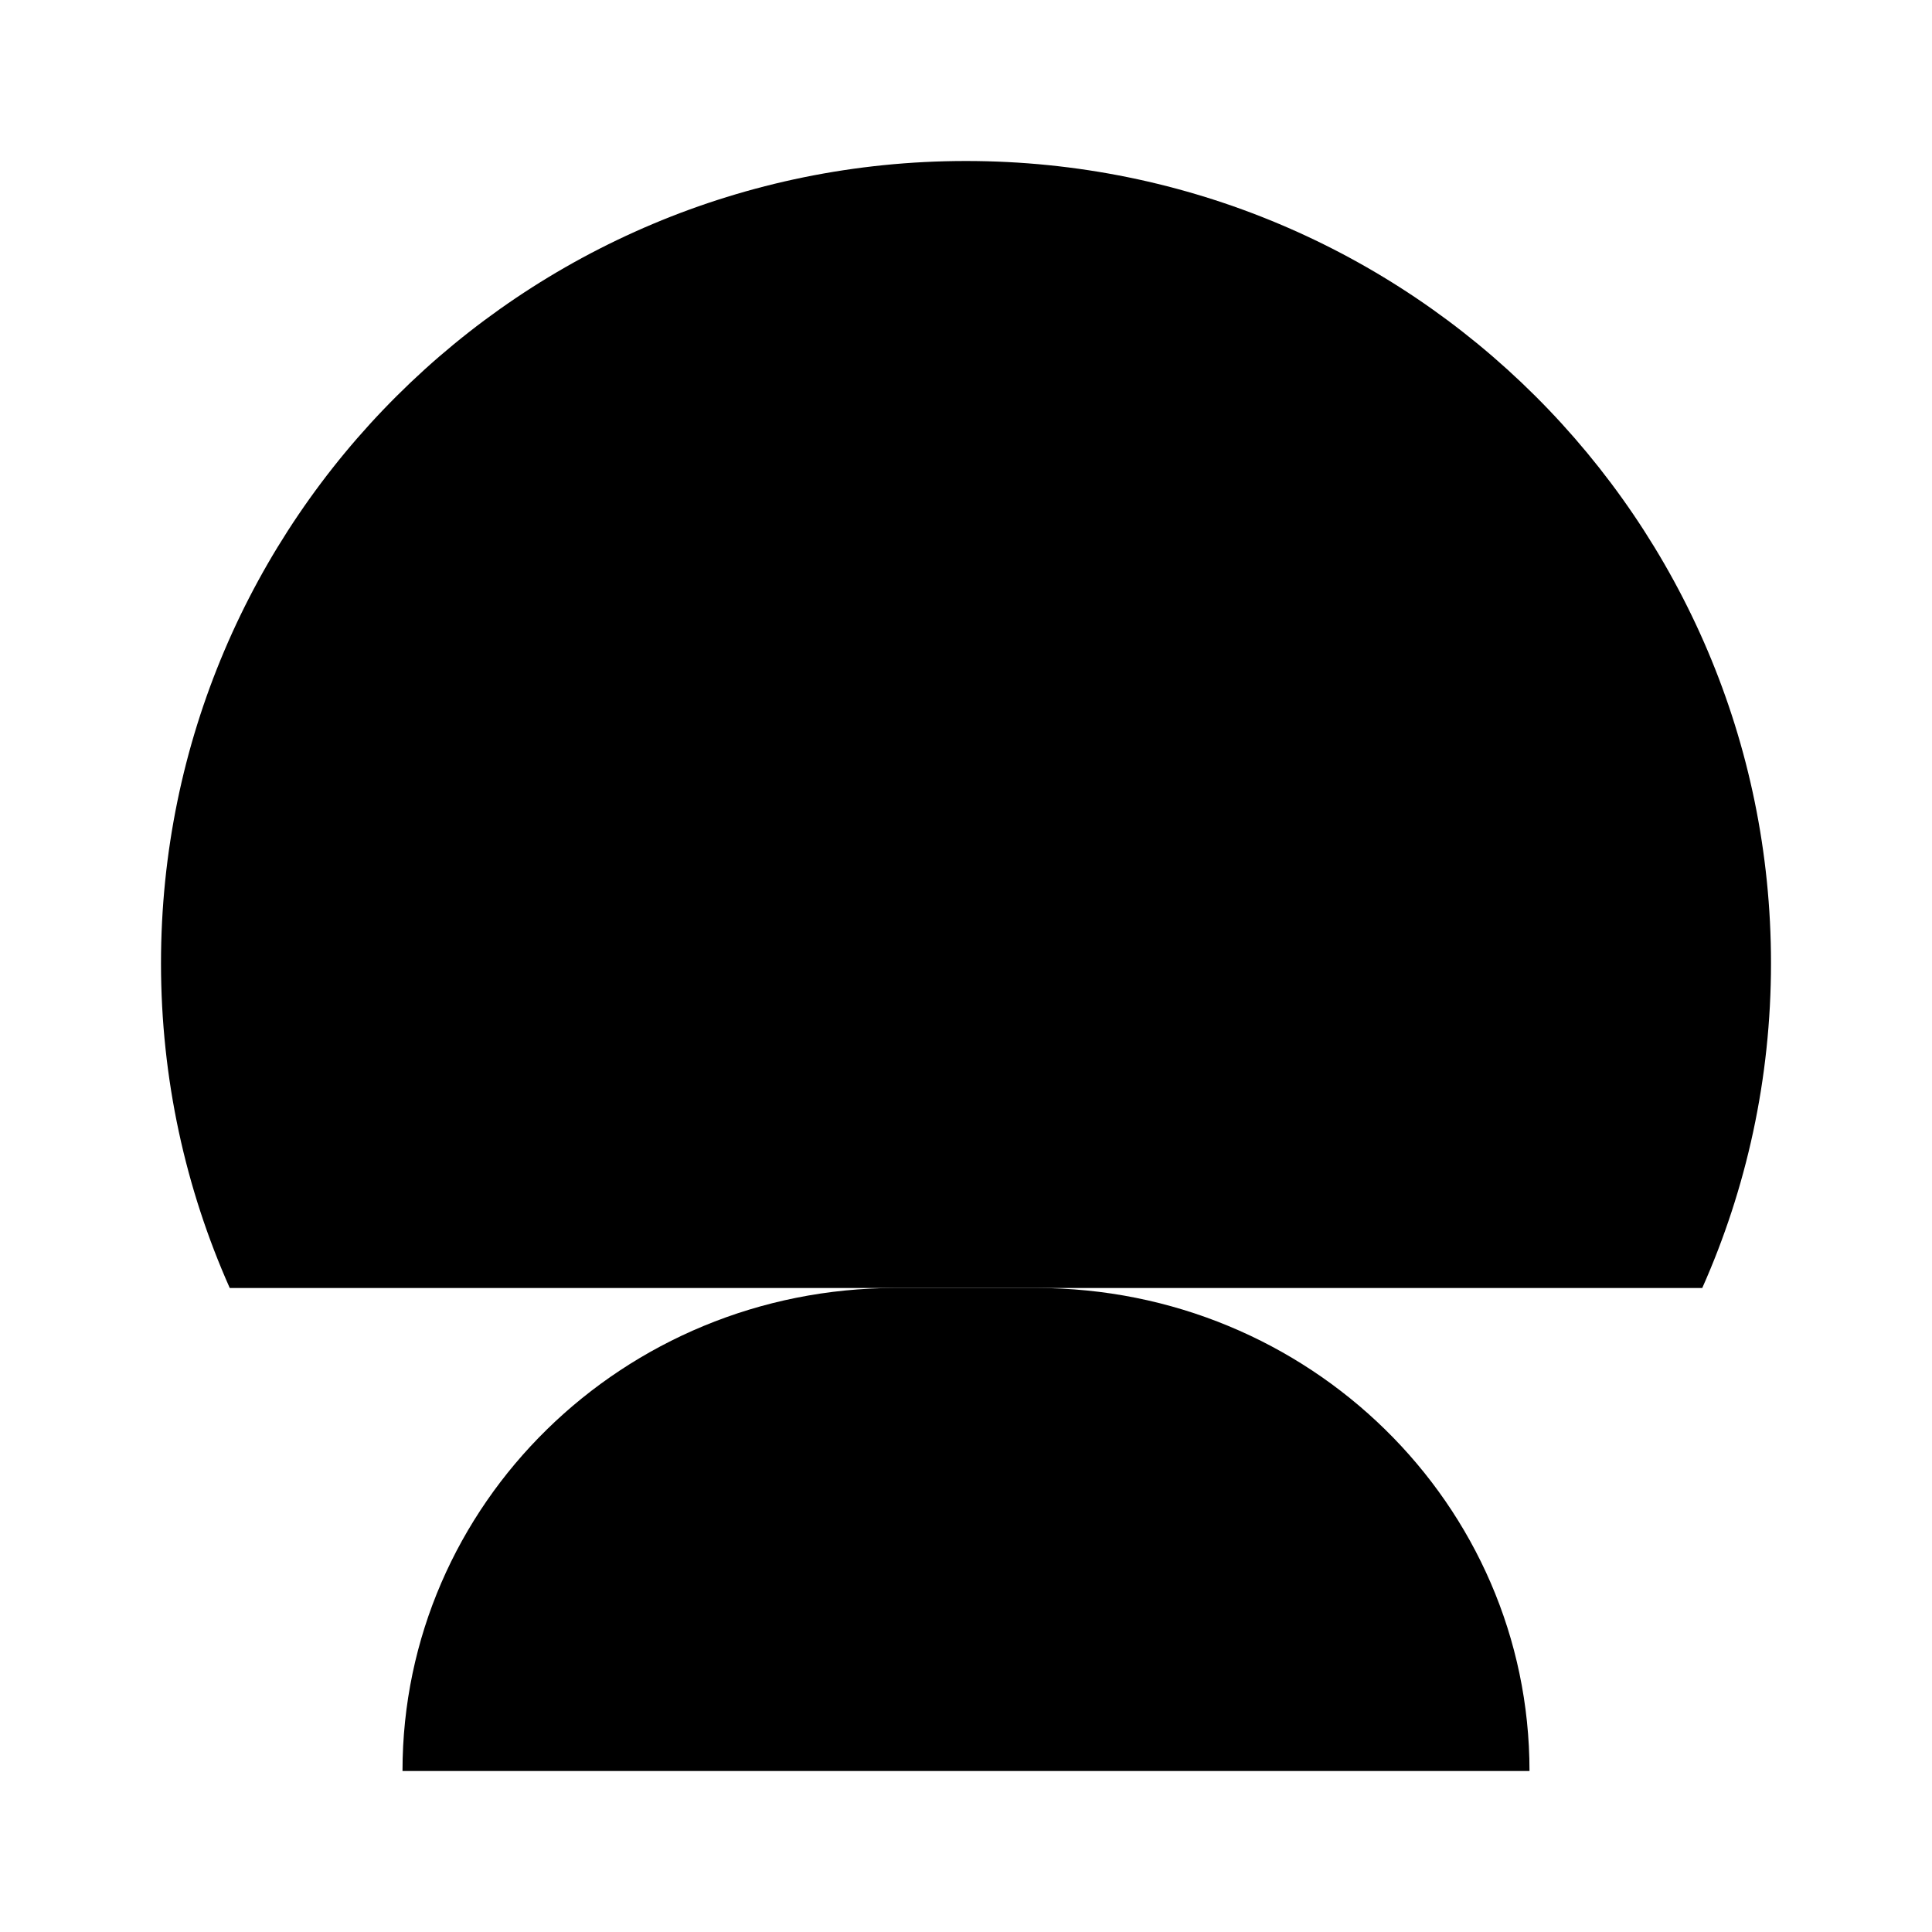 <svg viewBox="0 0 24 24" xmlns="http://www.w3.org/2000/svg"><path d="M12.875 16H11.125C7.742 16 5 18.686 5 22H19C19 18.686 16.258 16 12.875 16Z"/><circle cx="12" cy="10" r="3.5"/><path d="M2.854 16C2.305 14.766 2 13.401 2 11.965C2 6.461 6.477 2 12 2C17.523 2 22 6.461 22 11.965C22 13.401 21.695 14.766 21.146 16"/></svg>